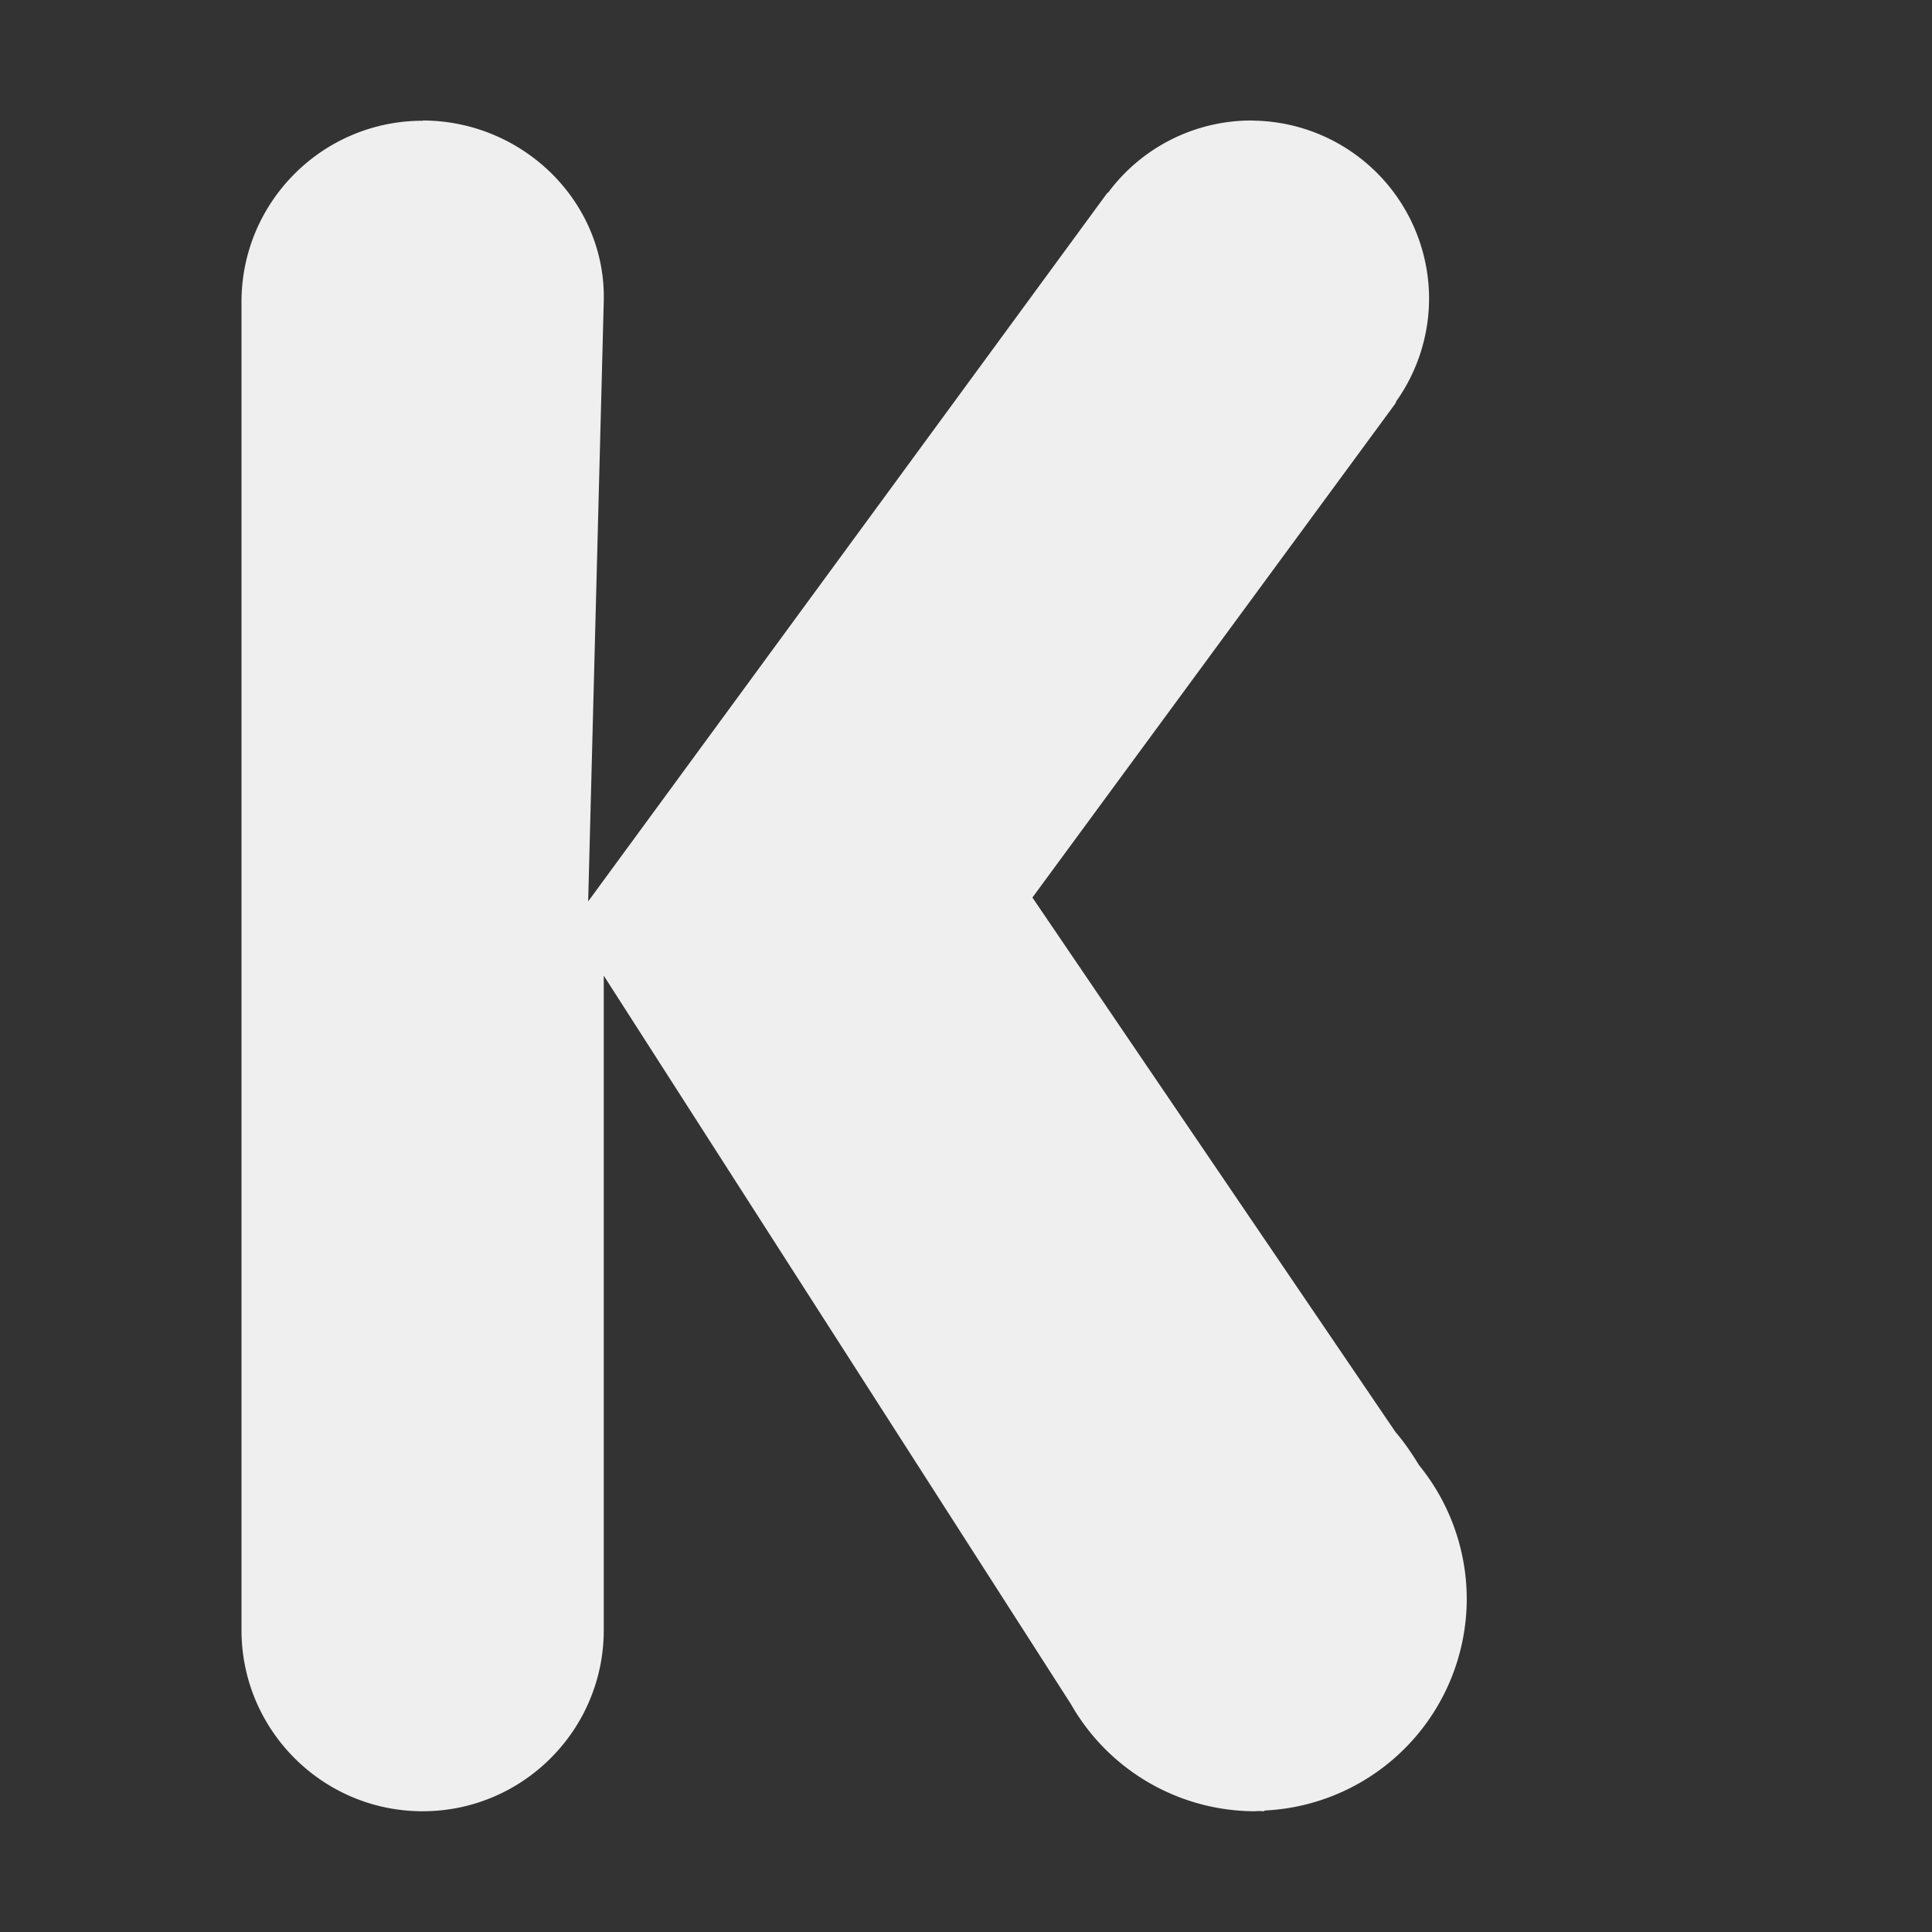 <svg viewBox="0 0 16 16" xmlns="http://www.w3.org/2000/svg"><rect x="0" y="0" width="16" height="16" fill="#333333" stroke="none"/><path d="m3.5 1c-.828 0-1.5.672-1.5 1.5v11c0 .828.672 1.5 1.5 1.5s1.5-.672 1.5-1.5v-5.42l3.869 6.033a1.757 1.757 0 0 0 .088.139 1.757 1.757 0 0 0 1.432.748 1.757 1.757 0 0 0 .037-.002c.014 0.0.029.002.043.002l.004-.006a1.757 1.757 0 0 0 1.674-1.75 1.757 1.757 0 0 0 -.396-1.111 1.757 1.757 0 0 0 -.002-.004c-.058-.094-.12-.186-.191-.268l-3.008-4.428 3.008-4.094.004-.014a1.476 1.476 0 0 0 .273-.85 1.476 1.476 0 0 0 -1.418-1.475l-.002-.002-.004.002a1.476 1.476 0 0 0 -.053-.002 1.476 1.476 0 0 0 -1.18.596l-.008.004-4.299 5.867.129-4.967c.022-.828-.672-1.5-1.5-1.5z" fill="#efefef"/></svg>